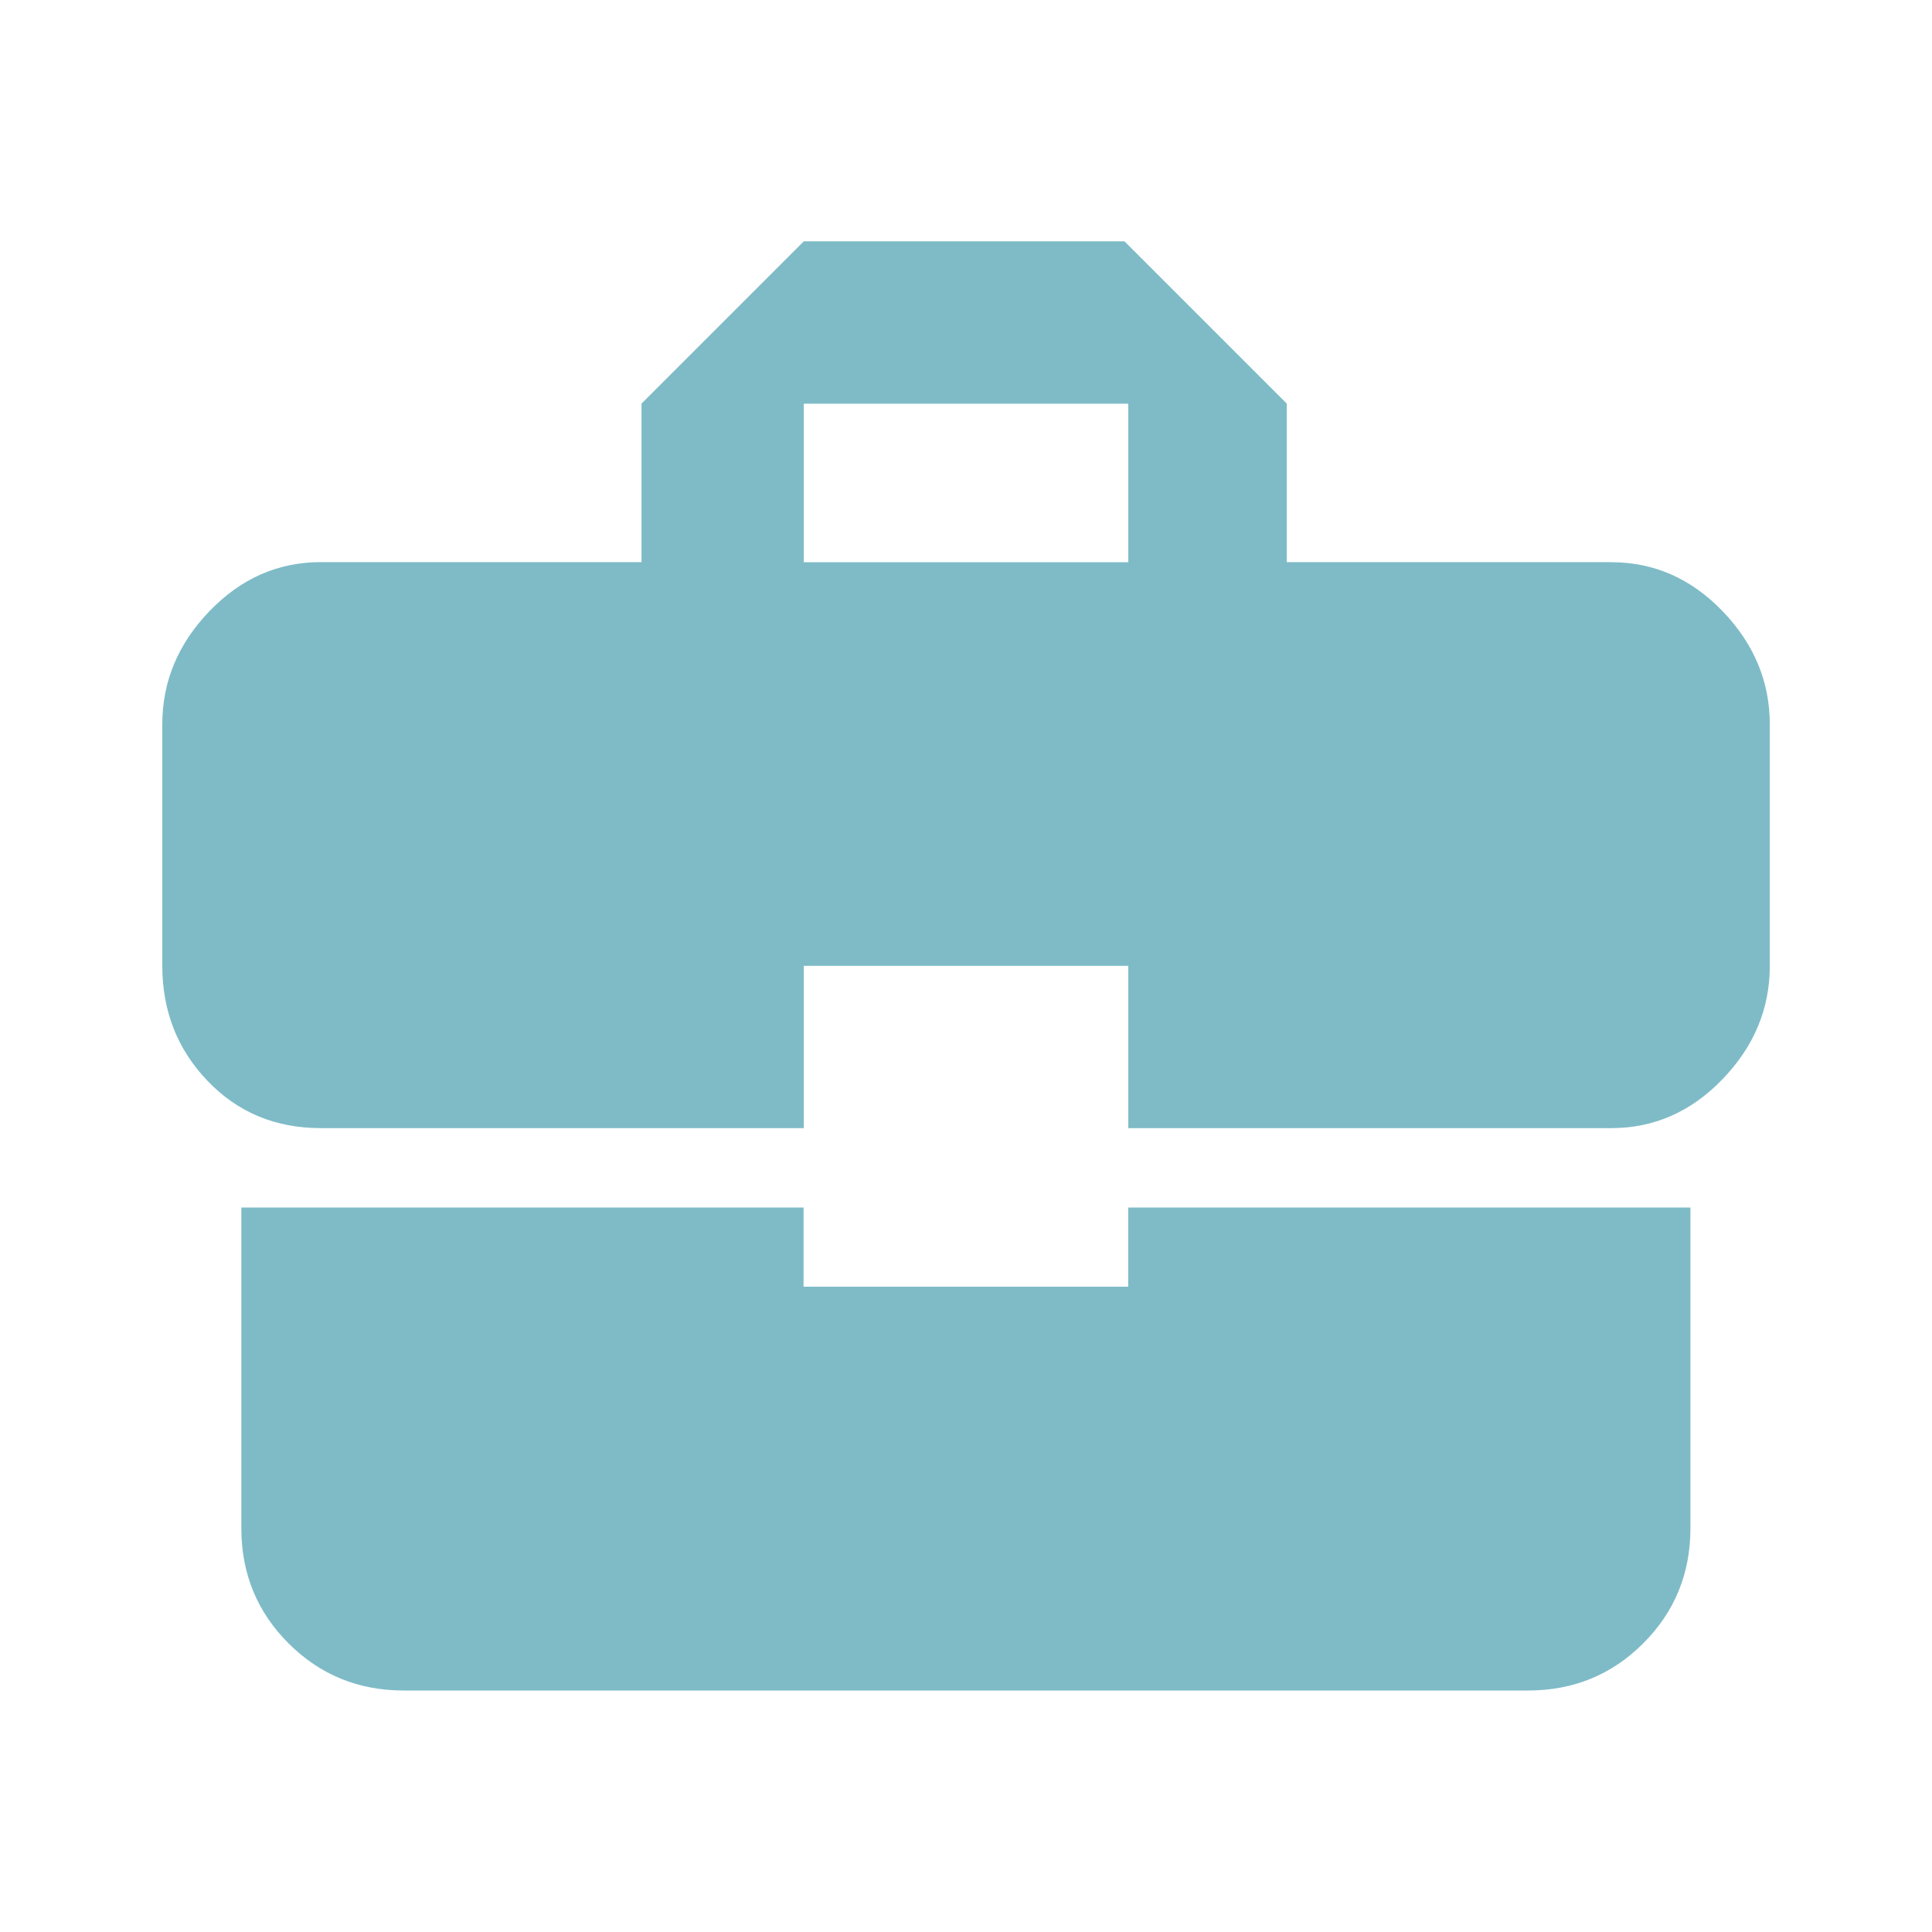 <!-- Generated by IcoMoon.io -->
<svg version="1.1" xmlns="http://www.w3.org/2000/svg" width="24" height="24" viewBox="0 0 24 24">
<title>business_center</title>
<path fill="#7ebbc7" d="M14.016 6.984v-1.969h-4.031v1.969h4.031zM20.016 6.984q0.797 0 1.383 0.609t0.586 1.406v3q0 0.797-0.586 1.406t-1.383 0.609h-6v-2.016h-4.031v2.016h-6q-0.844 0-1.406-0.586t-0.563-1.43v-3q0-0.797 0.586-1.406t1.383-0.609h3.984v-1.969l2.016-2.016h3.984l2.016 2.016v1.969h4.031zM9.984 15.984h4.031v-0.984h6.984v3.984q0 0.844-0.586 1.43t-1.43 0.586h-13.969q-0.844 0-1.43-0.586t-0.586-1.43v-3.984h6.984v0.984z"></path>
</svg>
